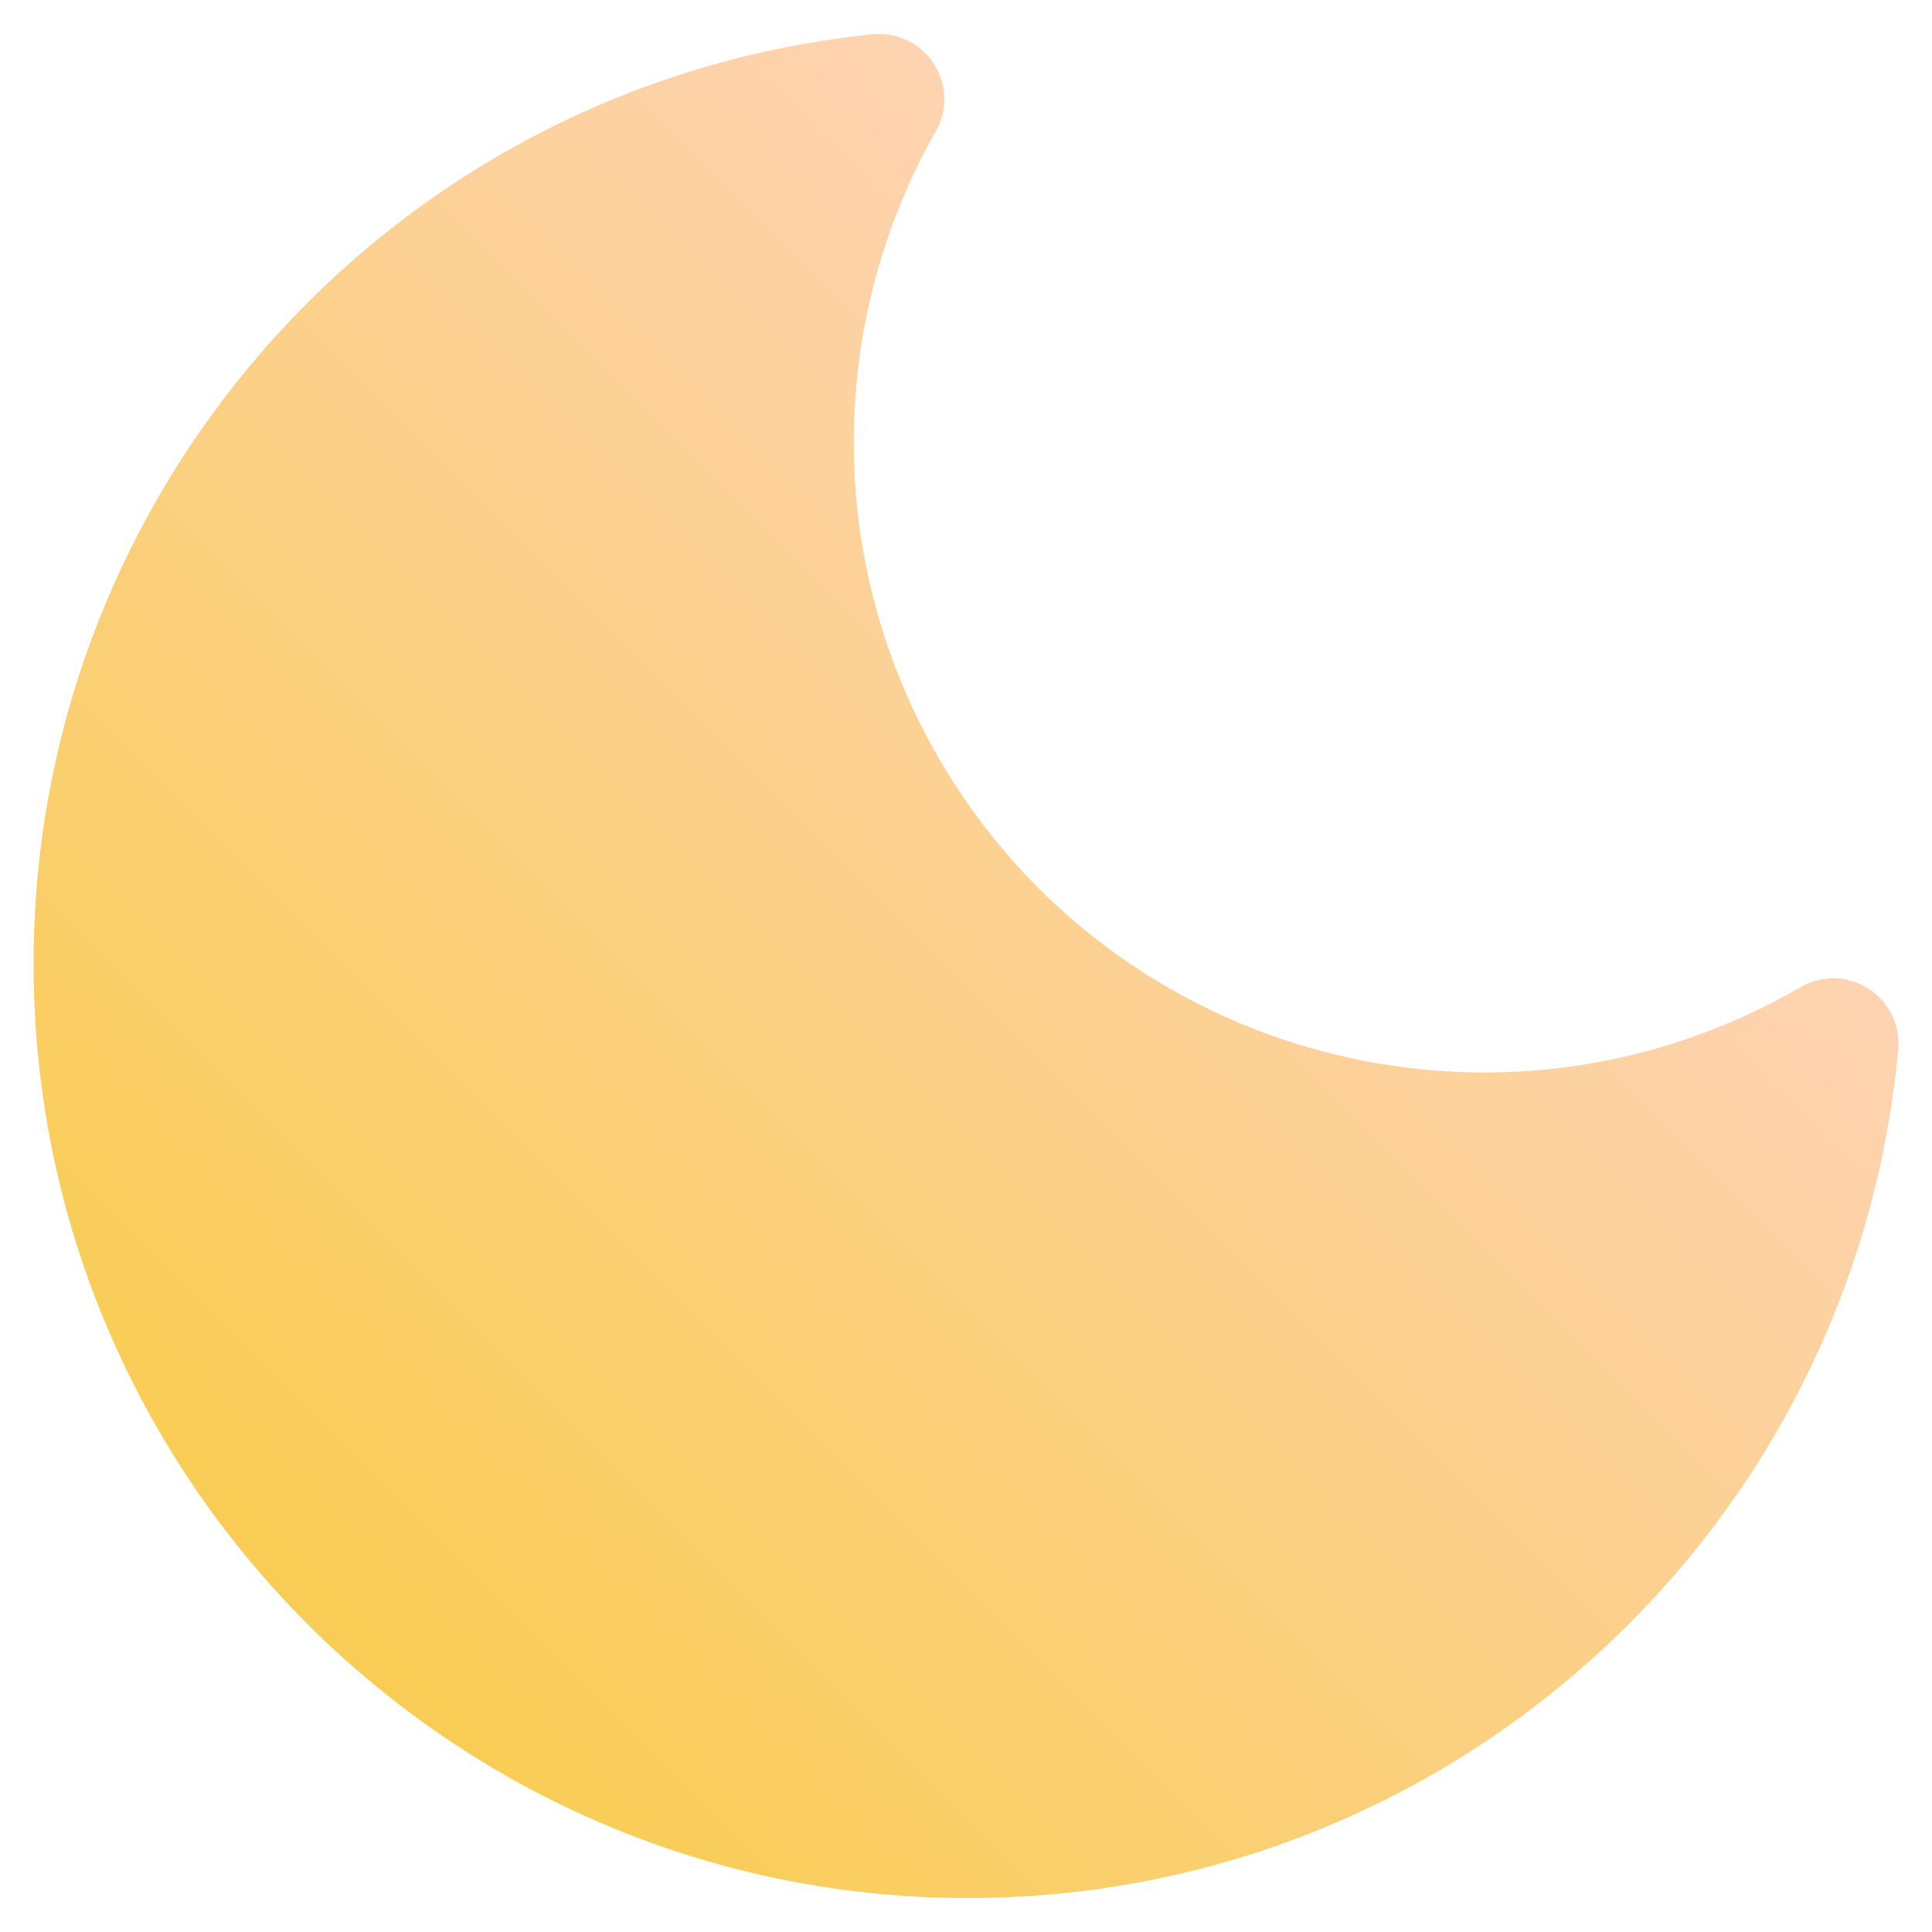 <?xml version="1.0" encoding="utf-8"?>
<!-- Generator: Adobe Illustrator 27.0.1, SVG Export Plug-In . SVG Version: 6.00 Build 0)  -->
<svg version="1.1" id="Layer_1" xmlns="http://www.w3.org/2000/svg" xmlns:xlink="http://www.w3.org/1999/xlink" x="0px" y="0px"
	 viewBox="0 0 512 512" style="enable-background:new 0 0 512 512;" xml:space="preserve">
<style type="text/css">
	.st0{fill:url(#SVGID_1_);}
</style>
<g id="gradient">
	
		<linearGradient id="SVGID_1_" gradientUnits="userSpaceOnUse" x1="81.491" y1="81.604" x2="372.805" y2="372.918" gradientTransform="matrix(1 0 0 -1 0 512)">
		<stop  offset="0.015" style="stop-color:#F9CD55"/>
		<stop  offset="1" style="stop-color:#FED3B2"/>
	</linearGradient>
	<path class="st0" d="M495.11,261.97c-5.45-3.47-12.39-3.61-17.97-0.36c-79.77,46.32-181.98,19.2-228.3-60.57
		c-29.8-51.32-30.13-114.6-0.86-166.23c4.72-8.29,1.82-18.84-6.48-23.55c-3.12-1.77-6.71-2.53-10.28-2.17
		C104.92,22.06,8.9,128.45,8.89,255.41C8.89,391.93,119.96,503,256.49,503c127.94-0.01,234.81-97.49,246.55-224.9
		C503.62,271.67,500.56,265.44,495.11,261.97L495.11,261.97z"/>
</g>
</svg>
